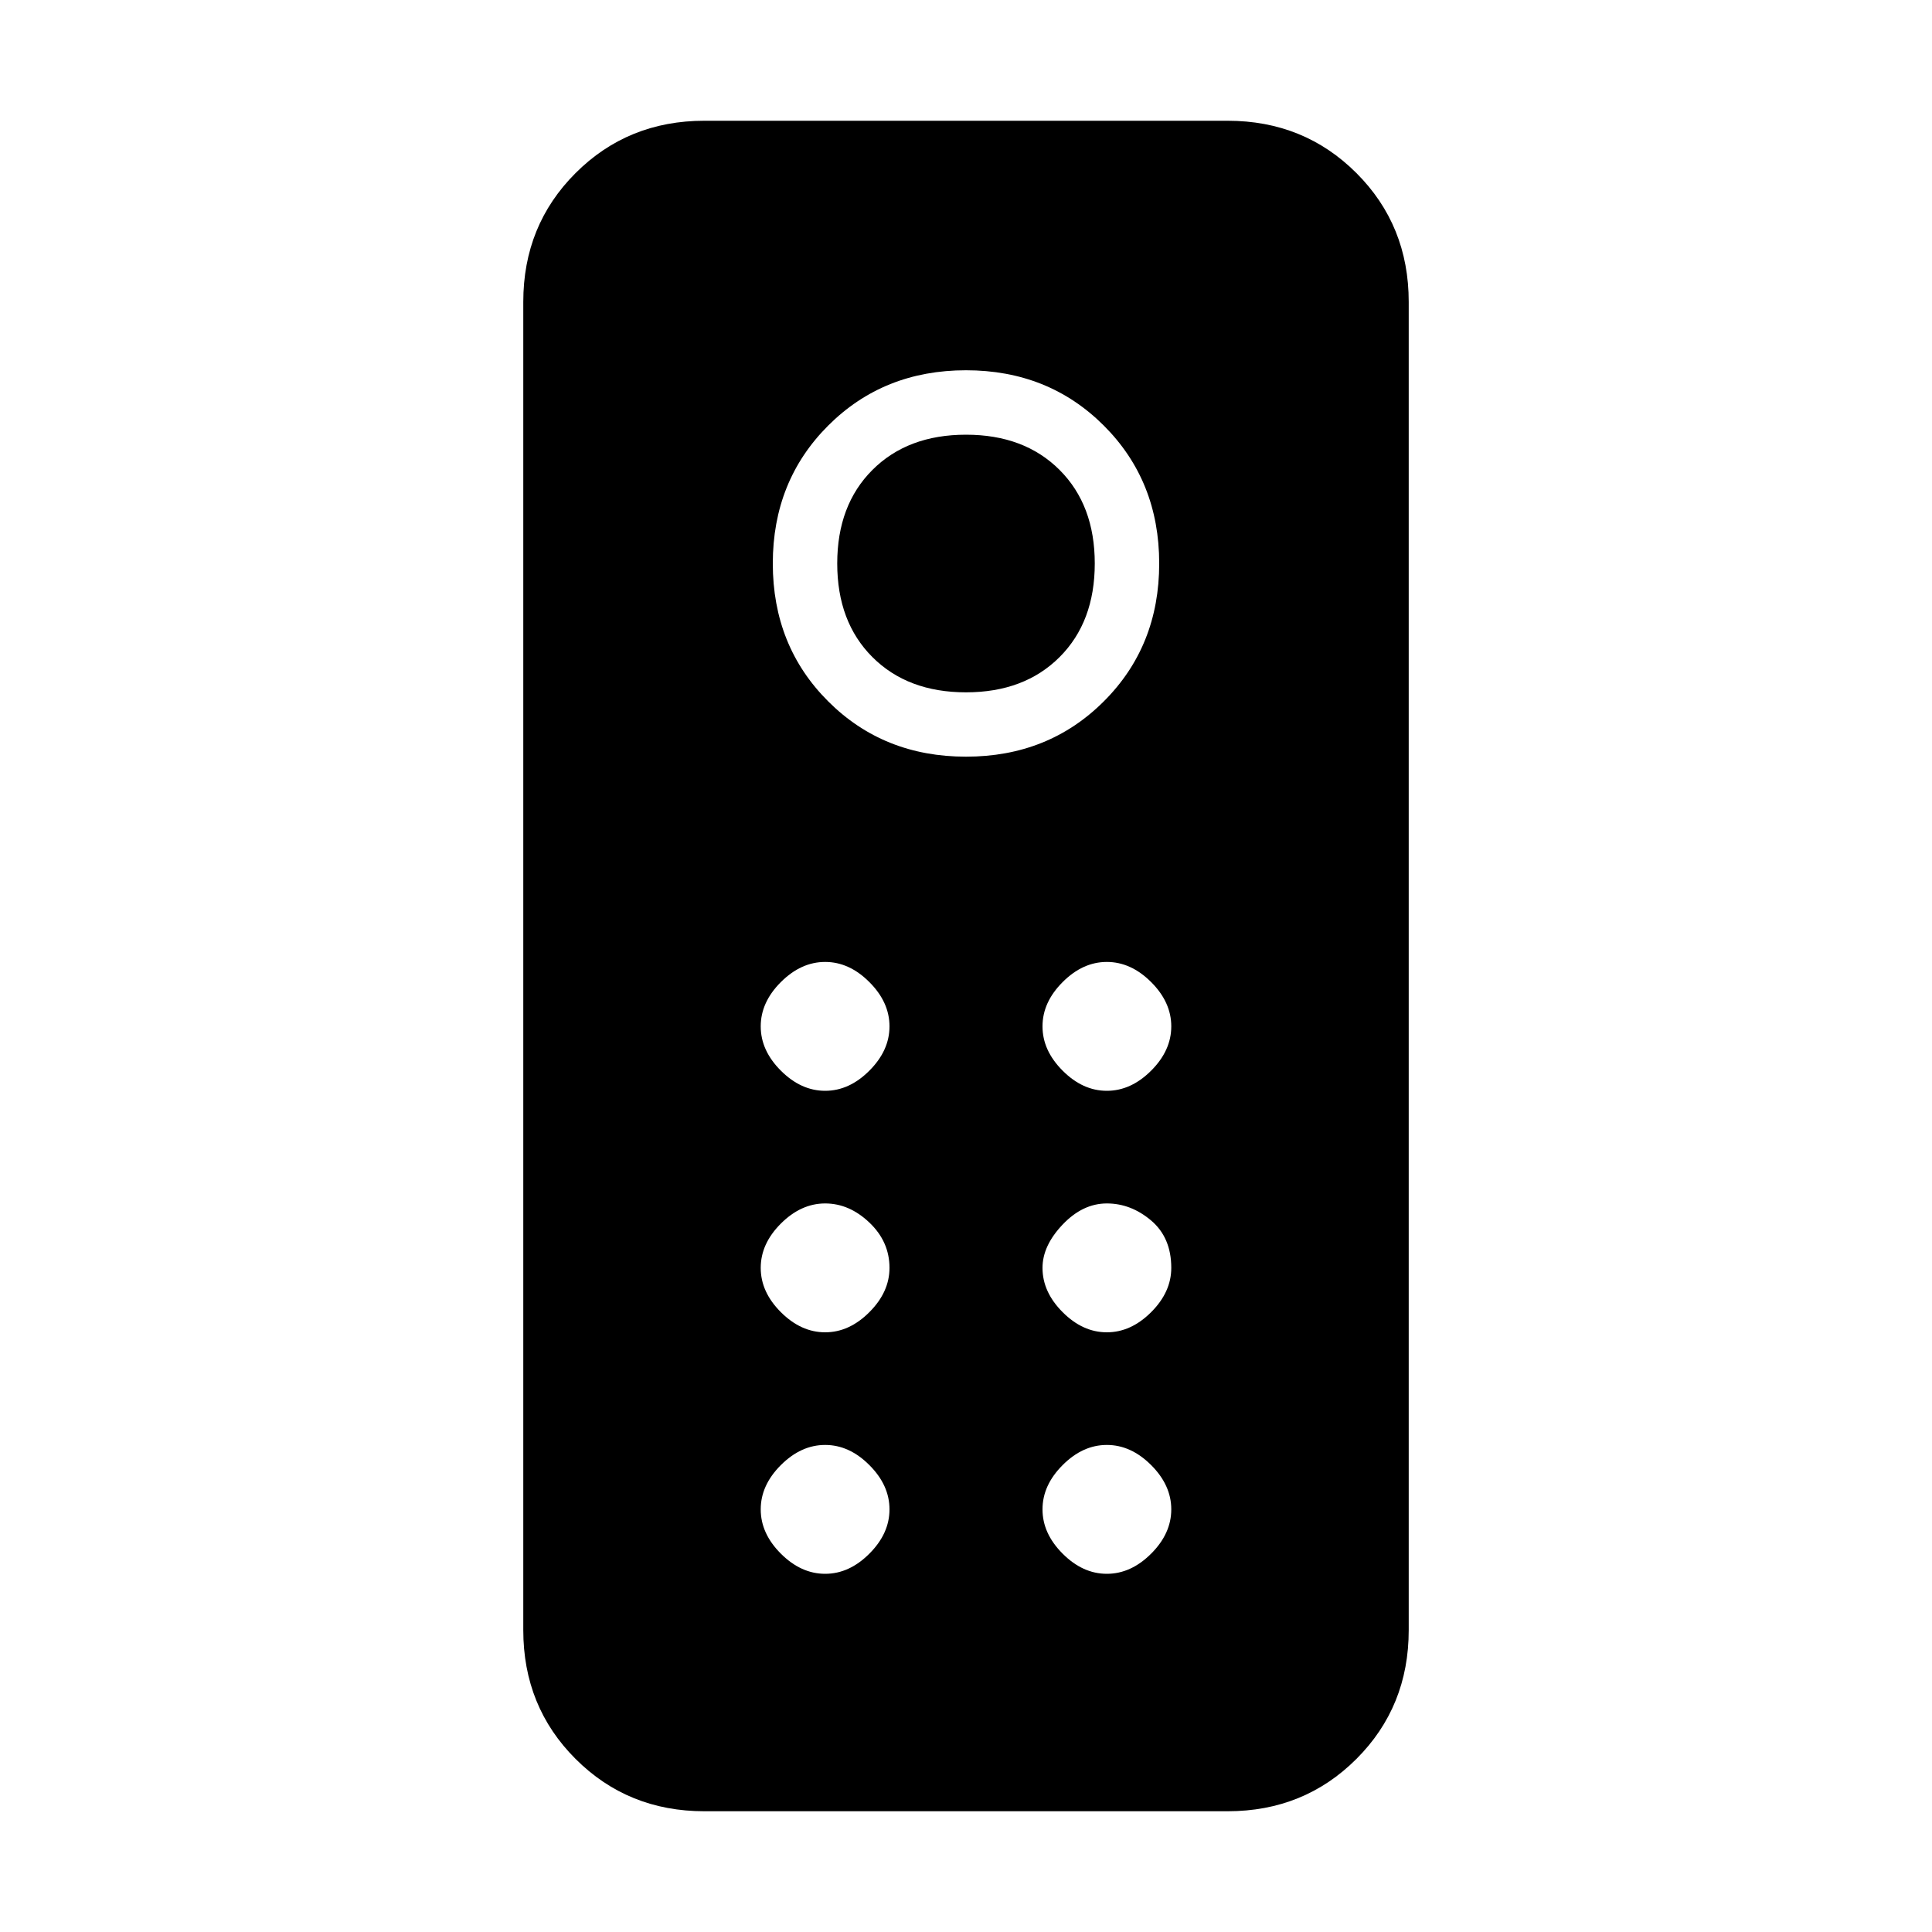 <svg xmlns="http://www.w3.org/2000/svg" height="20" width="20"><path d="M7.292 18.75q-.792 0-1.334-.542-.541-.541-.541-1.333V3.125q0-.792.541-1.333.542-.542 1.334-.542h5.416q.792 0 1.334.542.541.541.541 1.333v13.75q0 .792-.541 1.333-.542.542-1.334.542ZM10 7.833q.854 0 1.427-.573Q12 6.688 12 5.833q0-.854-.573-1.427-.573-.573-1.427-.573-.854 0-1.427.573Q8 4.979 8 5.833q0 .855.573 1.427.573.573 1.427.573Zm0-.666q-.604 0-.969-.365-.364-.364-.364-.969 0-.604.364-.968Q9.396 4.5 10 4.5t.969.365q.364.364.364.968 0 .605-.364.969-.365.365-.969.365Zm-1.458 4.125q.25 0 .458-.209.208-.208.208-.458T9 10.167q-.208-.209-.458-.209t-.459.209q-.208.208-.208.458t.208.458q.209.209.459.209Zm2.916 0q.25 0 .459-.209.208-.208.208-.458t-.208-.458q-.209-.209-.459-.209t-.458.209q-.208.208-.208.458t.208.458q.208.209.458.209Zm-2.916 2.5q.25 0 .458-.209.208-.208.208-.458 0-.271-.208-.469-.208-.198-.458-.198t-.459.209q-.208.208-.208.458t.208.458q.209.209.459.209Zm2.916 0q.25 0 .459-.209.208-.208.208-.458 0-.313-.208-.49-.209-.177-.459-.177t-.458.219q-.208.219-.208.448 0 .25.208.458.208.209.458.209Zm-2.916 2.5q.25 0 .458-.209.208-.208.208-.458T9 15.167q-.208-.209-.458-.209t-.459.209q-.208.208-.208.458t.208.458q.209.209.459.209Zm2.916 0q.25 0 .459-.209.208-.208.208-.458t-.208-.458q-.209-.209-.459-.209t-.458.209q-.208.208-.208.458t.208.458q.208.209.458.209Z"/></svg>